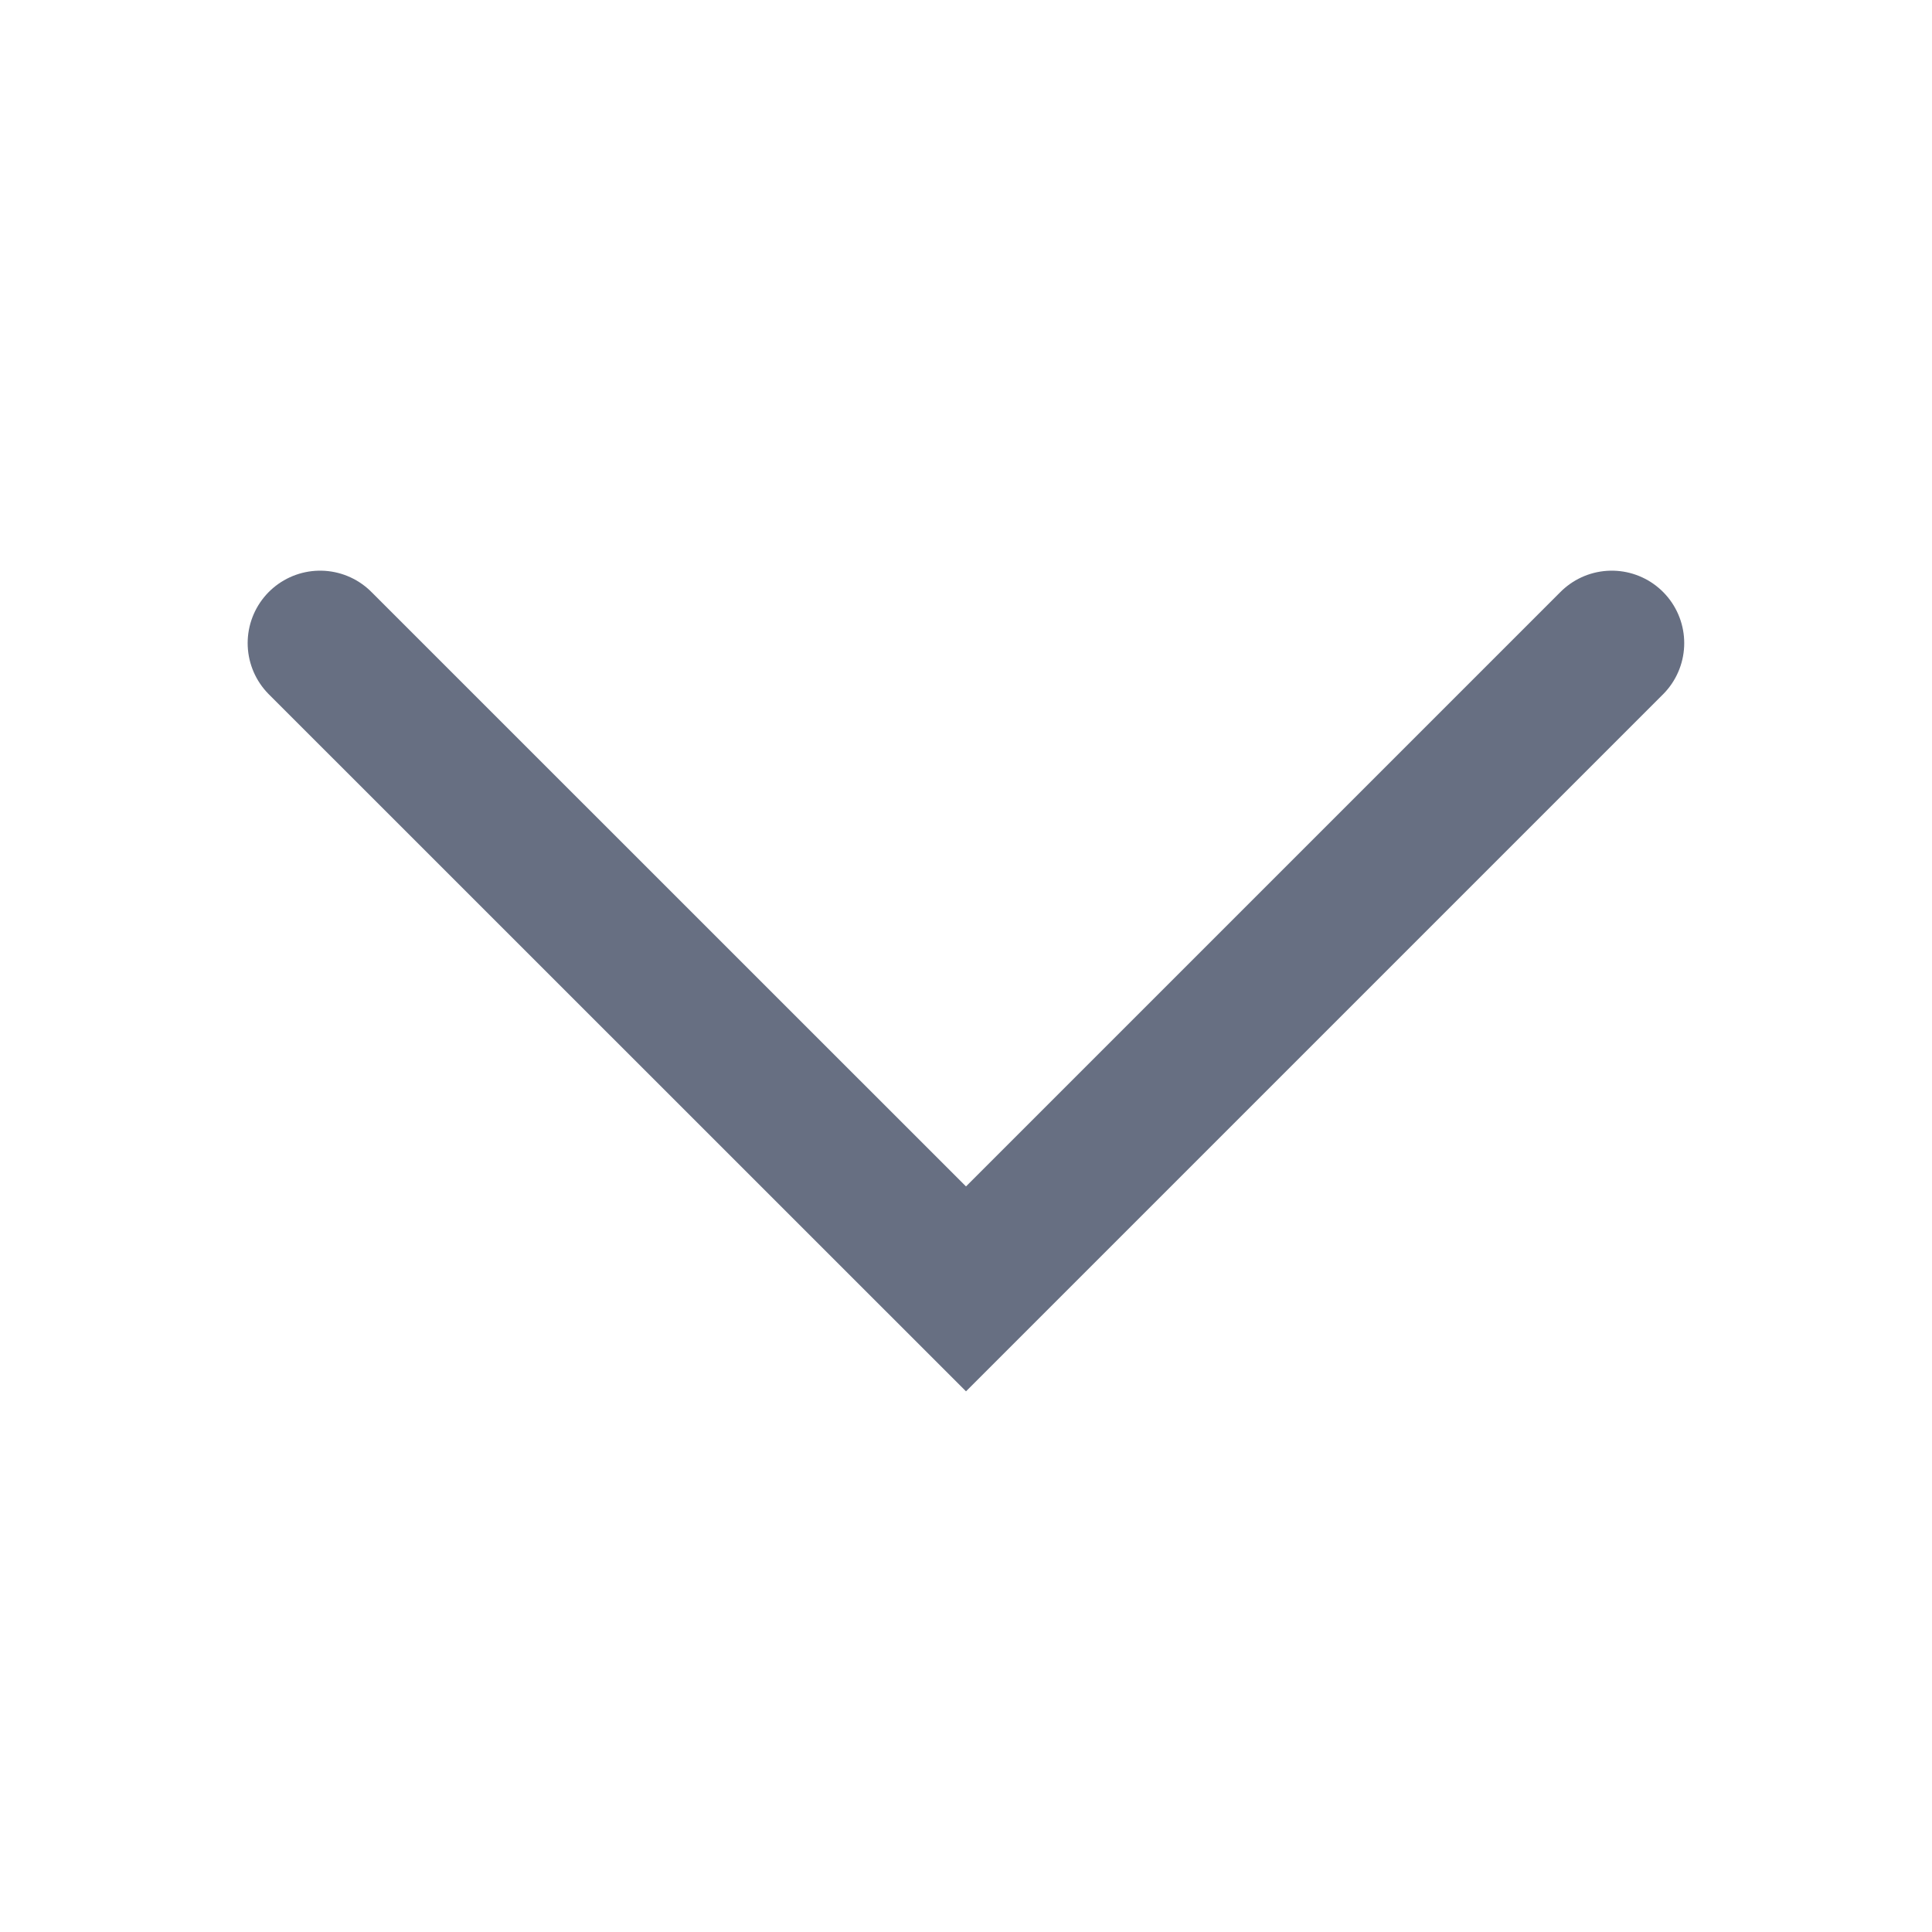 <svg width="16" height="16" viewBox="0 0 16 16" fill="none" xmlns="http://www.w3.org/2000/svg">
<path d="M13.348 5.326L8 10.674L2.651 5.326" stroke="#676F82" stroke-width="1.2" stroke-linecap="round"/>
</svg>
